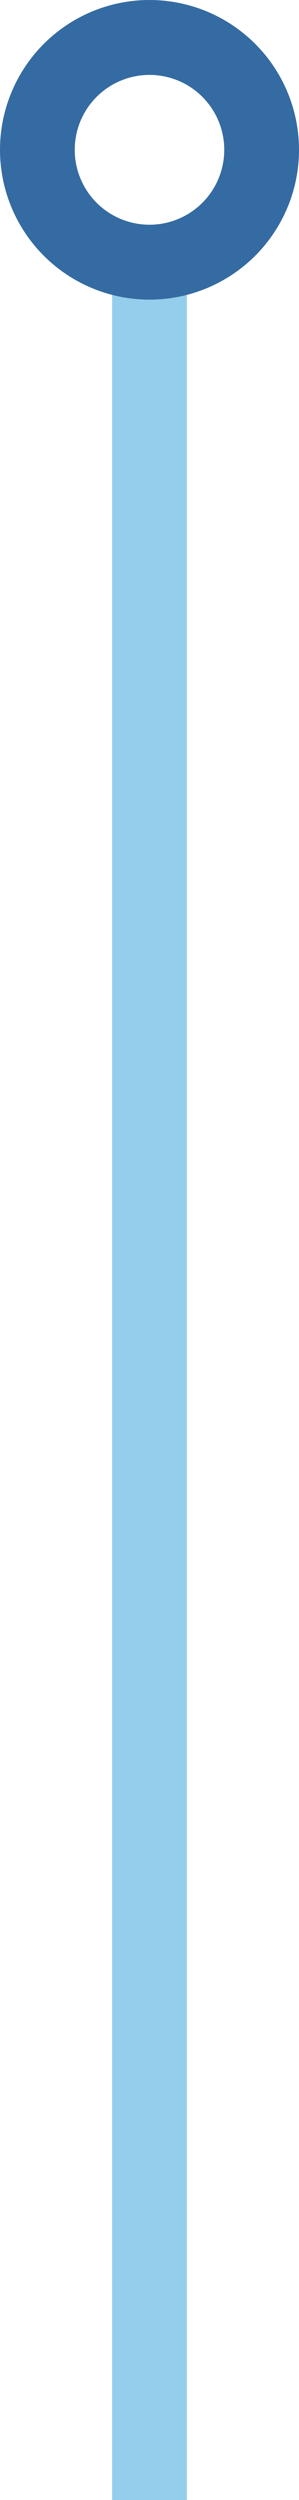 <?xml version="1.0" encoding="UTF-8"?>
<svg width="32px" height="267px" viewBox="0 0 32 267" version="1.1" xmlns="http://www.w3.org/2000/svg" xmlns:xlink="http://www.w3.org/1999/xlink">
    <!-- Generator: Sketch 61 (89581) - https://sketch.com -->
    <title>Group</title>
    <desc>Created with Sketch.</desc>
    <g id="London-Tube-Theme" stroke="none" stroke-width="1" fill="none" fill-rule="evenodd">
        <g id="Mobile/list" transform="translate(-61, -332)">
            <g id="Group" transform="translate(69, 340)">
                <g id="line/blue/vertical" transform="translate(4, 19)" fill="#93CEEC">
                    <rect id="Rectangle" x="0" y="0" width="8" height="240"></rect>
                </g>
                <g id="pin/blue/16" stroke="#346BA2" stroke-width="8">
                    <circle id="Oval" cx="8" cy="8" r="12"></circle>
                </g>
            </g>
        </g>
    </g>
</svg>